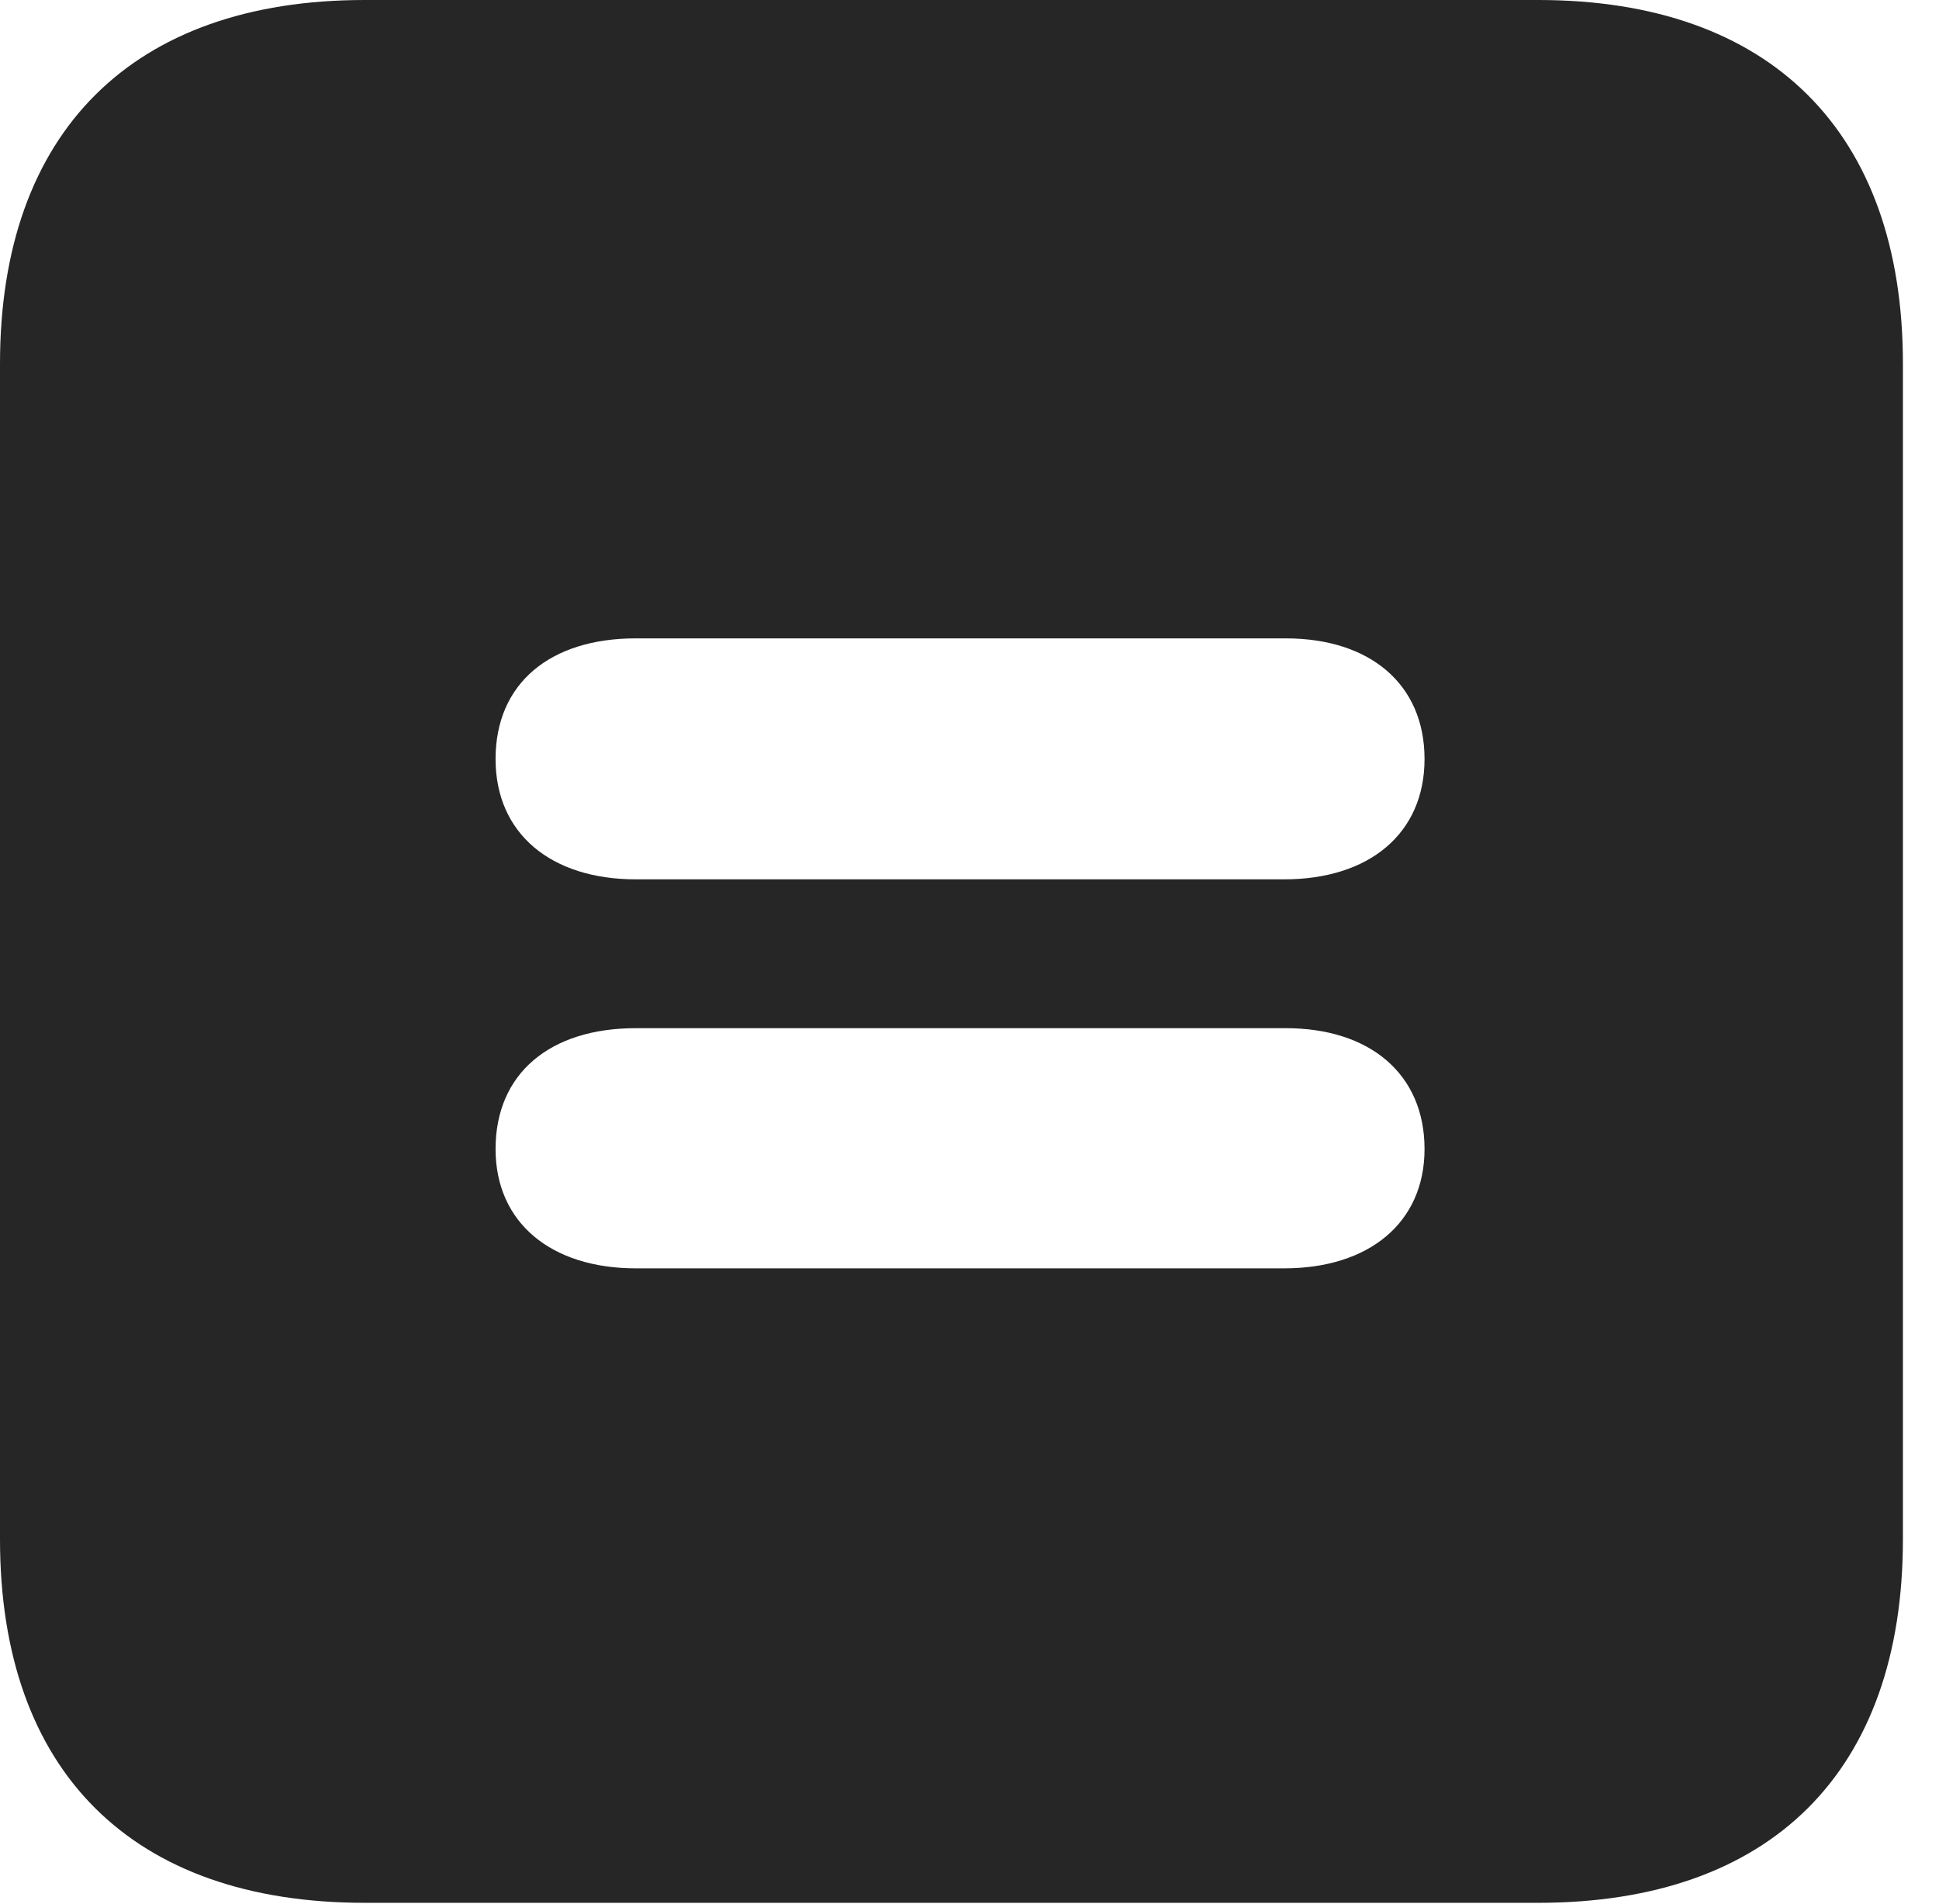 <?xml version="1.0" encoding="UTF-8"?>
<!--Generator: Apple Native CoreSVG 326-->
<!DOCTYPE svg PUBLIC "-//W3C//DTD SVG 1.1//EN" "http://www.w3.org/Graphics/SVG/1.1/DTD/svg11.dtd">
<svg version="1.1" xmlns="http://www.w3.org/2000/svg" xmlns:xlink="http://www.w3.org/1999/xlink"
       viewBox="0 0 19.399 19.053">
       <g>
              <rect height="19.053" opacity="0" width="19.399" x="0" y="0" />
              <path d="M19.038 3.639L19.038 15.401C19.038 17.726 17.716 19.038 15.39 19.038L3.648 19.038C1.324 19.038 0 17.726 0 15.401L0 3.639C0 1.322 1.324 0 3.648 0L15.39 0C17.716 0 19.038 1.322 19.038 3.639ZM6.361 10.287C5.504 10.287 4.958 10.739 4.958 11.496C4.958 12.235 5.516 12.69 6.361 12.69L12.848 12.69C13.694 12.69 14.252 12.235 14.252 11.496C14.252 10.747 13.706 10.287 12.863 10.287ZM6.361 6.387C5.504 6.387 4.958 6.837 4.958 7.594C4.958 8.343 5.516 8.798 6.361 8.798L12.848 8.798C13.694 8.798 14.252 8.343 14.252 7.594C14.252 6.845 13.706 6.387 12.863 6.387Z"
                     fill="currentColor" fill-opacity="0.85" />
       </g>
</svg>